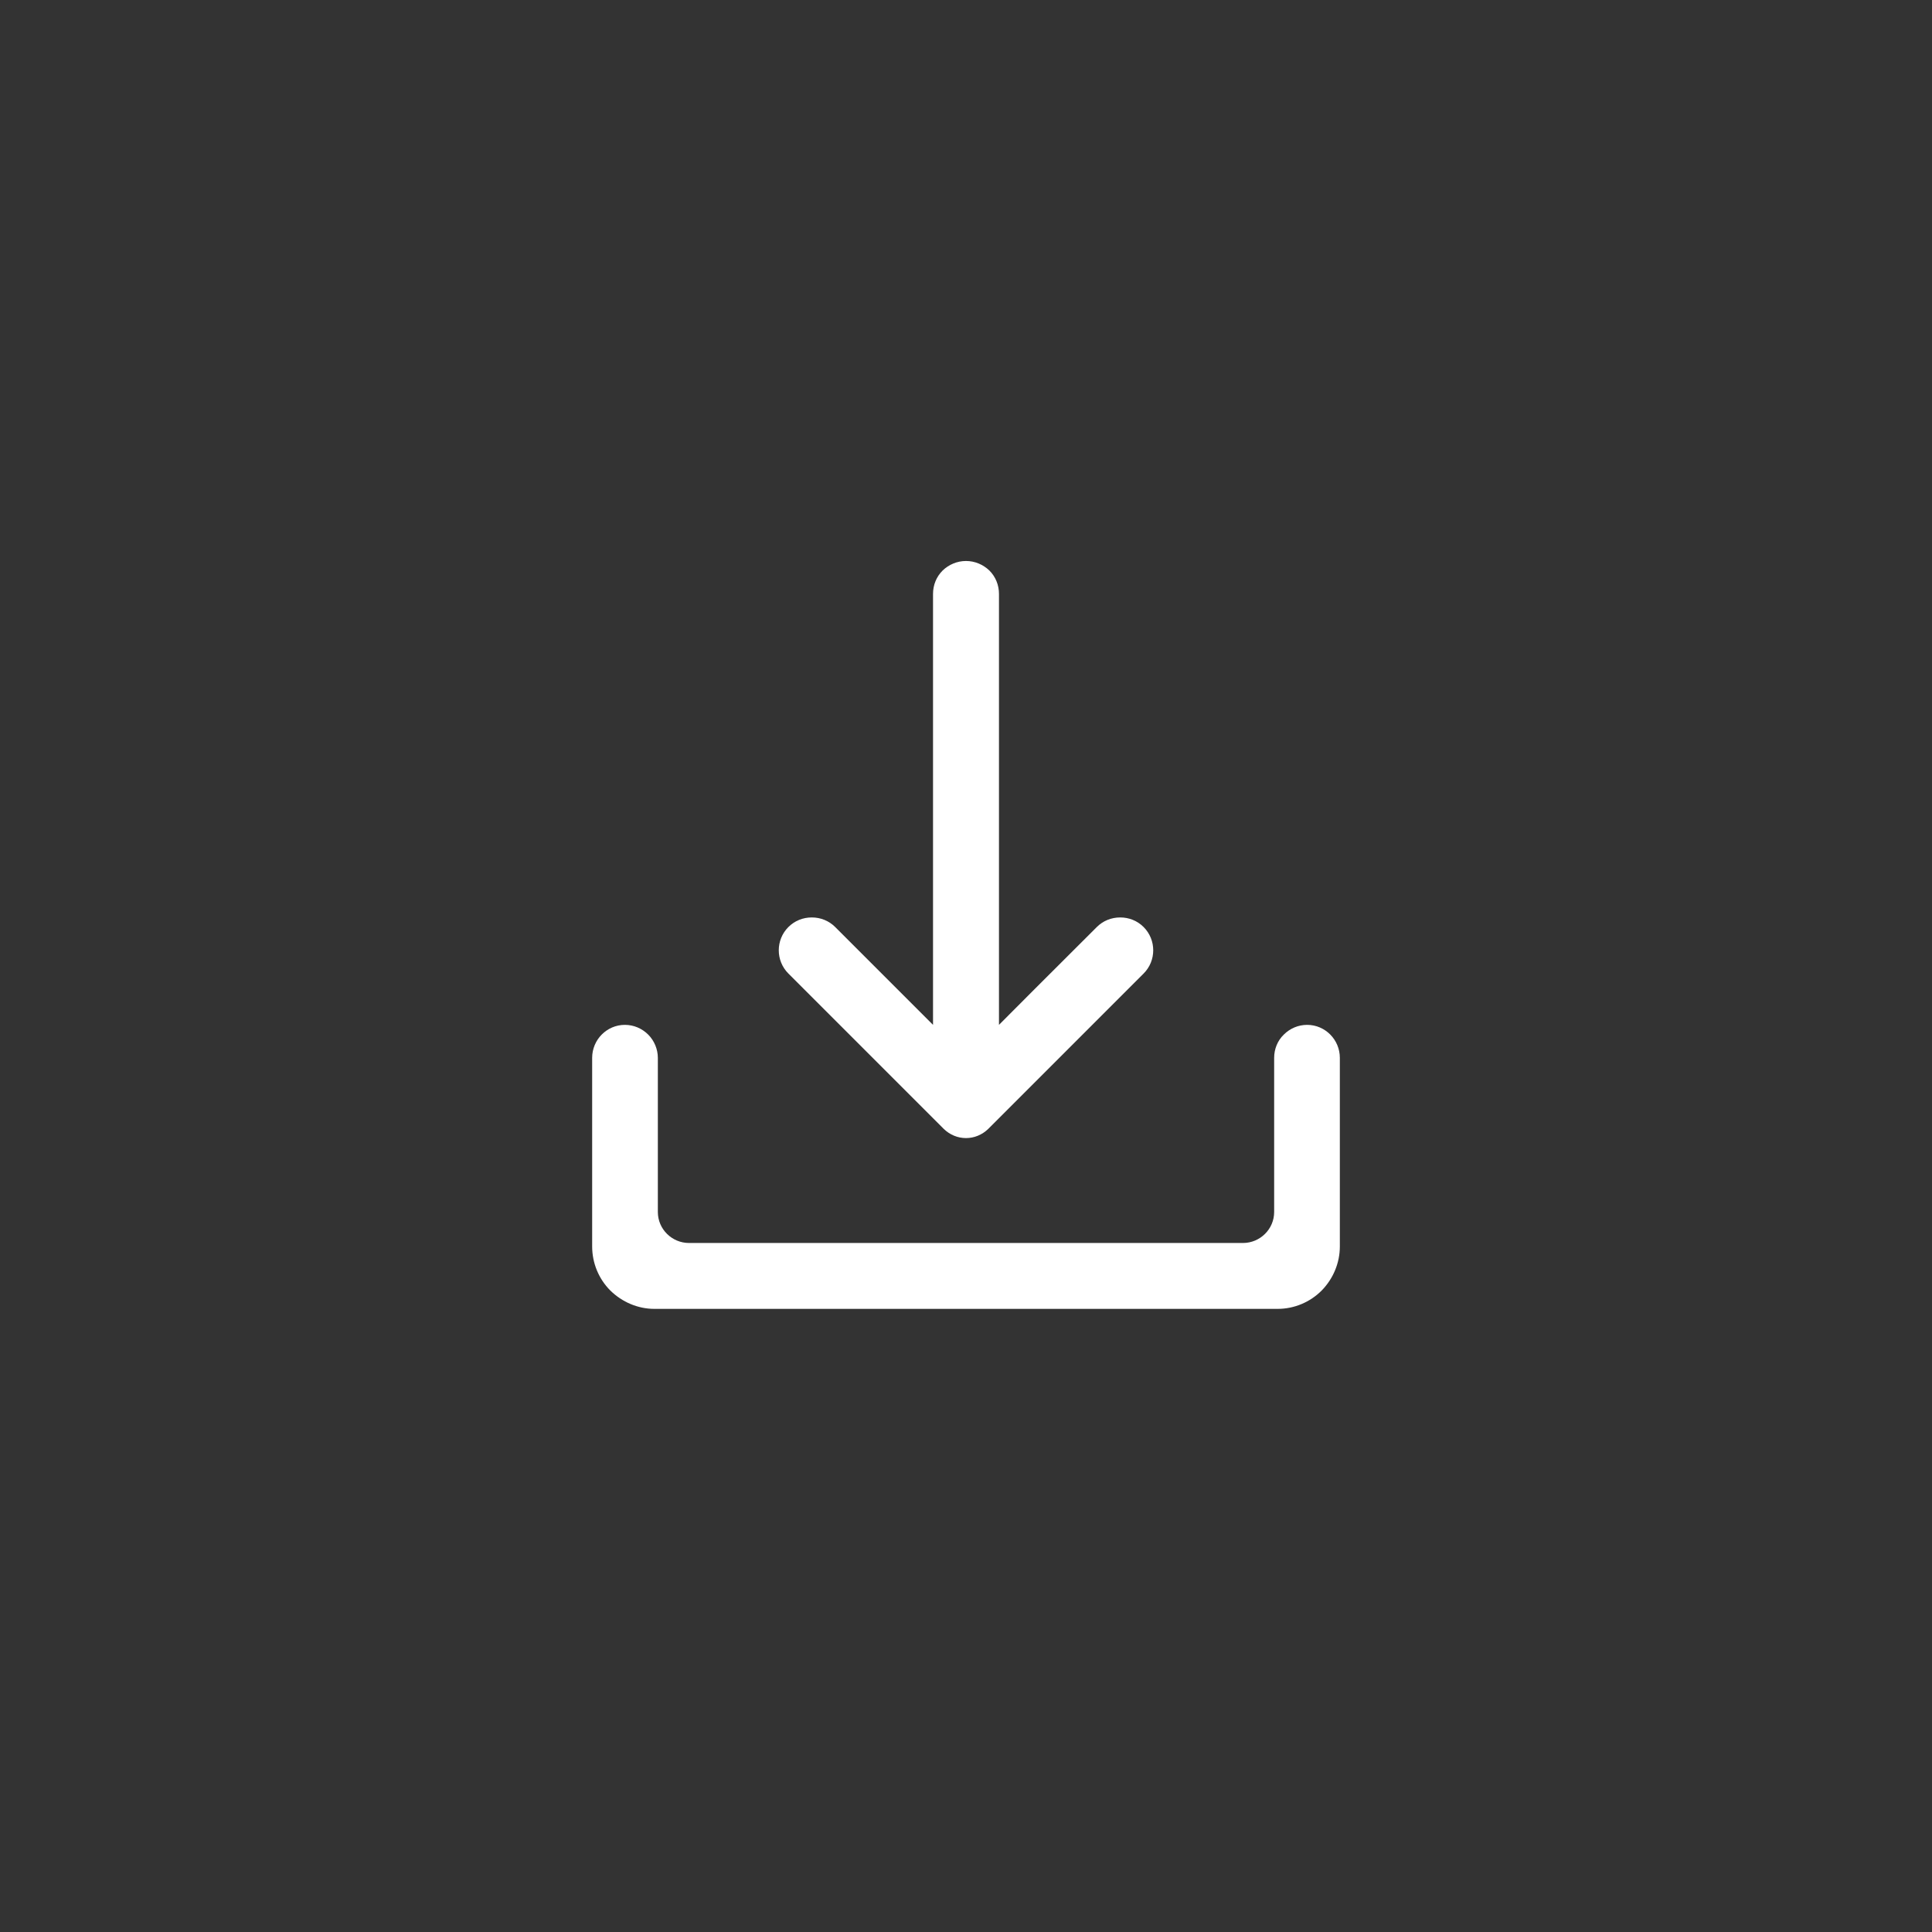 <svg xmlns="http://www.w3.org/2000/svg" xmlns:xlink="http://www.w3.org/1999/xlink" width="40" zoomAndPan="magnify" viewBox="0 0 30 30" height="40" preserveAspectRatio="xMidYMid meet" version="1.0"><rect x="0" y="0" width="30" height="30" fill="#333333" stroke="none"/><defs><clipPath id="a2453fc74e"><path d="M 12 8.711 L 18 8.711 L 18 18 L 12 18 Z M 12 8.711 " clip-rule="nonzero"/></clipPath><clipPath id="f0843c7dc6"><path d="M 9.195 15 L 20.805 15 L 20.805 20.324 L 9.195 20.324 Z M 9.195 15 " clip-rule="nonzero"/></clipPath></defs><g clip-path="url(#a2453fc74e)"><path fill="#ffffff" d="M 15.512 15.914 L 15.512 9.223 C 15.512 9.086 15.461 8.957 15.363 8.859 C 15.266 8.766 15.137 8.711 15 8.711 C 14.863 8.711 14.734 8.766 14.637 8.859 C 14.539 8.957 14.488 9.086 14.488 9.223 L 14.488 15.914 C 14.488 15.914 13.512 14.938 12.969 14.395 C 12.871 14.297 12.742 14.246 12.605 14.246 C 12.469 14.246 12.34 14.297 12.242 14.395 C 12.043 14.594 12.043 14.918 12.242 15.117 L 14.656 17.531 C 14.75 17.621 14.871 17.672 15 17.672 C 15.129 17.672 15.25 17.621 15.344 17.531 L 17.758 15.117 C 17.957 14.918 17.957 14.594 17.758 14.395 C 17.66 14.297 17.531 14.246 17.395 14.246 C 17.258 14.246 17.129 14.297 17.031 14.395 C 16.484 14.938 15.512 15.914 15.512 15.914 Z M 15.512 15.914 " fill-opacity="1" fill-rule="evenodd"/></g><g clip-path="url(#f0843c7dc6)"><path fill="#ffffff" d="M 9.195 19.355 C 9.195 19.613 9.297 19.859 9.477 20.039 C 9.66 20.219 9.906 20.324 10.16 20.324 L 19.84 20.324 C 20.098 20.324 20.344 20.219 20.523 20.039 C 20.703 19.855 20.805 19.609 20.805 19.355 L 20.805 16.426 C 20.805 16.145 20.578 15.914 20.297 15.914 C 20.16 15.914 20.031 15.969 19.934 16.066 C 19.836 16.16 19.785 16.293 19.785 16.426 L 19.785 18.82 C 19.785 19.086 19.566 19.301 19.301 19.301 L 10.699 19.301 C 10.434 19.301 10.215 19.086 10.215 18.82 L 10.215 16.426 C 10.215 16.293 10.16 16.16 10.066 16.066 C 9.969 15.969 9.84 15.914 9.703 15.914 C 9.422 15.914 9.195 16.145 9.195 16.426 Z M 9.195 19.355 " fill-opacity="1" fill-rule="evenodd"/></g></svg>